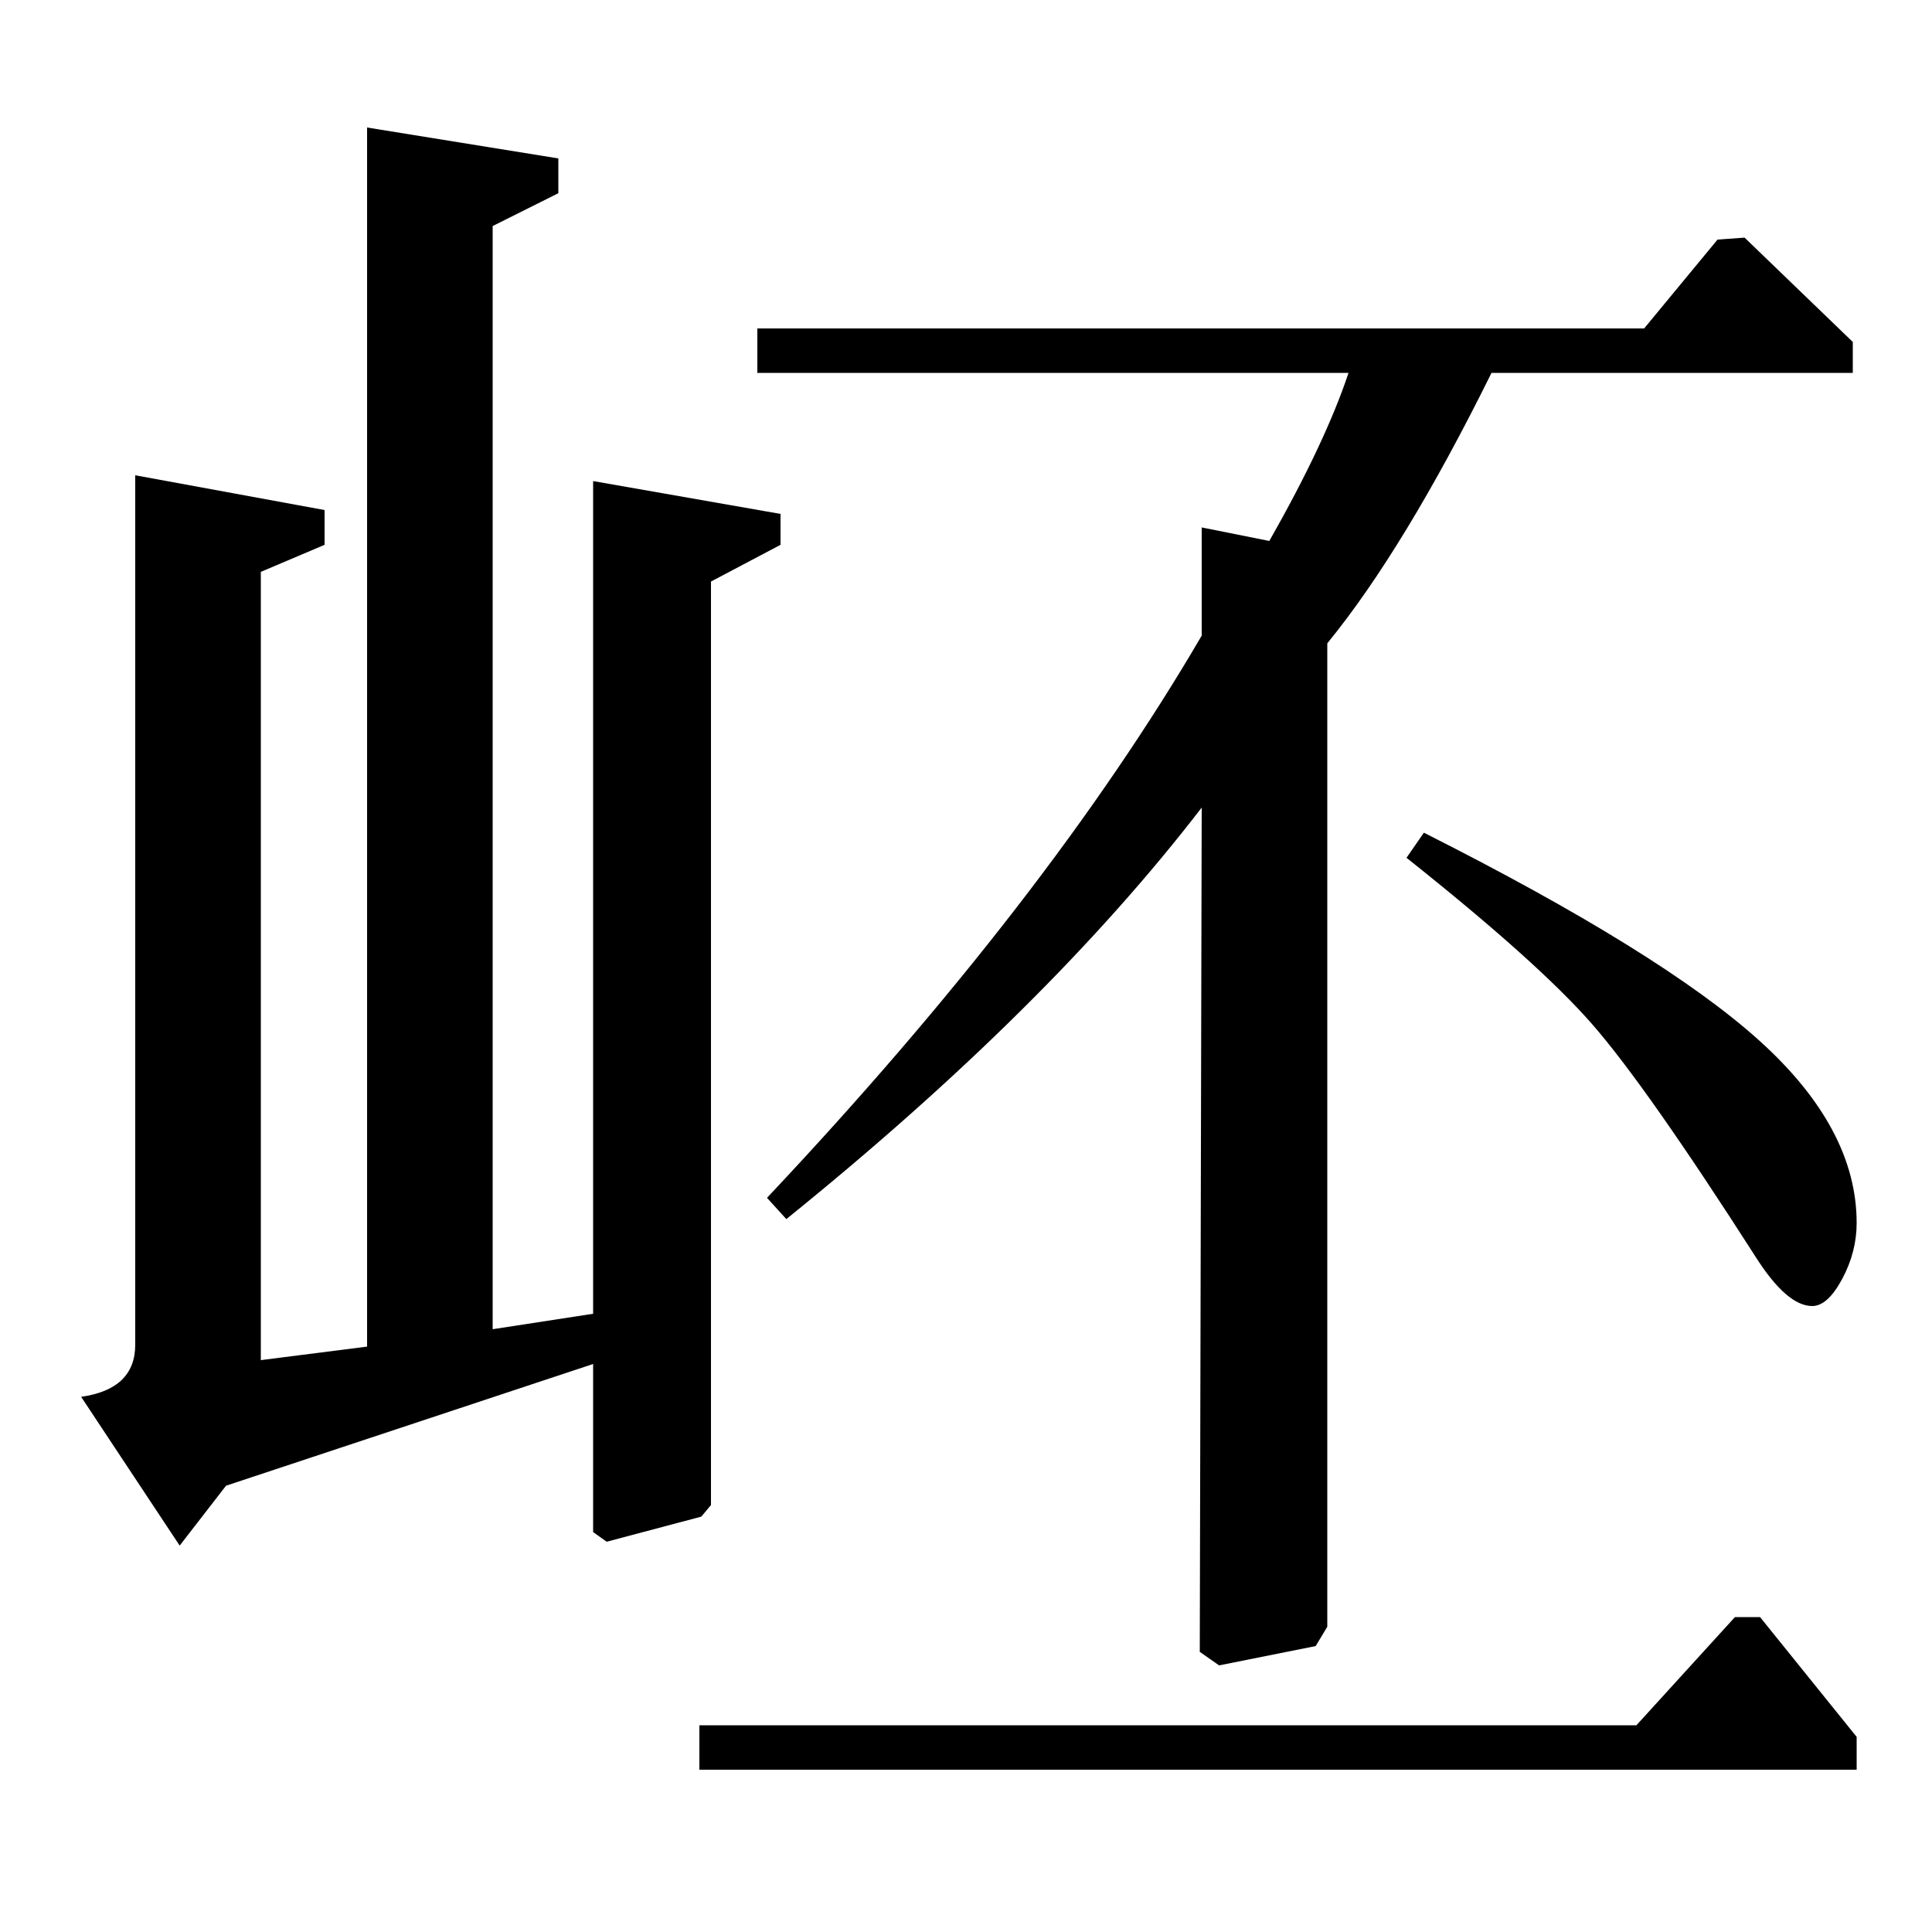 <?xml version="1.0" standalone="no"?>
<!DOCTYPE svg PUBLIC "-//W3C//DTD SVG 1.1//EN" "http://www.w3.org/Graphics/SVG/1.1/DTD/svg11.dtd" >
<svg xmlns="http://www.w3.org/2000/svg" xmlns:xlink="http://www.w3.org/1999/xlink" version="1.1" viewBox="0 -140 1000 1000">
  <g transform="matrix(1 0 0 -1 0 860)">
   <path fill="currentColor"
d="M728 556l9 13q123 -62 173.5 -107.5t50.5 -94.5q0 -15 -7.5 -29t-15.5 -14q-13 0 -29 25q-57 89 -85 121t-96 86zM903 877l56 -54v-16h-187q-45 -91 -85 -140v-509l-6 -10l-50 -10l-10 7l1 437q-80 -104 -215 -213l-10 11q145 154 225 291v56l35 -7q29 51 41 87h-306v23
h459l38 46zM911 163l50 -62v-17h-599v23h485l51 56h13zM307 320v431l97 -17v-16l-36 -19v-478l-5 -6l-49 -13l-7 5v87l-190 -63l-24 -31l-51 77q28 4 28 27v450l98 -18v-18l-33 -14v-408l55 7v631l99 -16v-18l-34 -17v-571z" />
  </g>

</svg>
